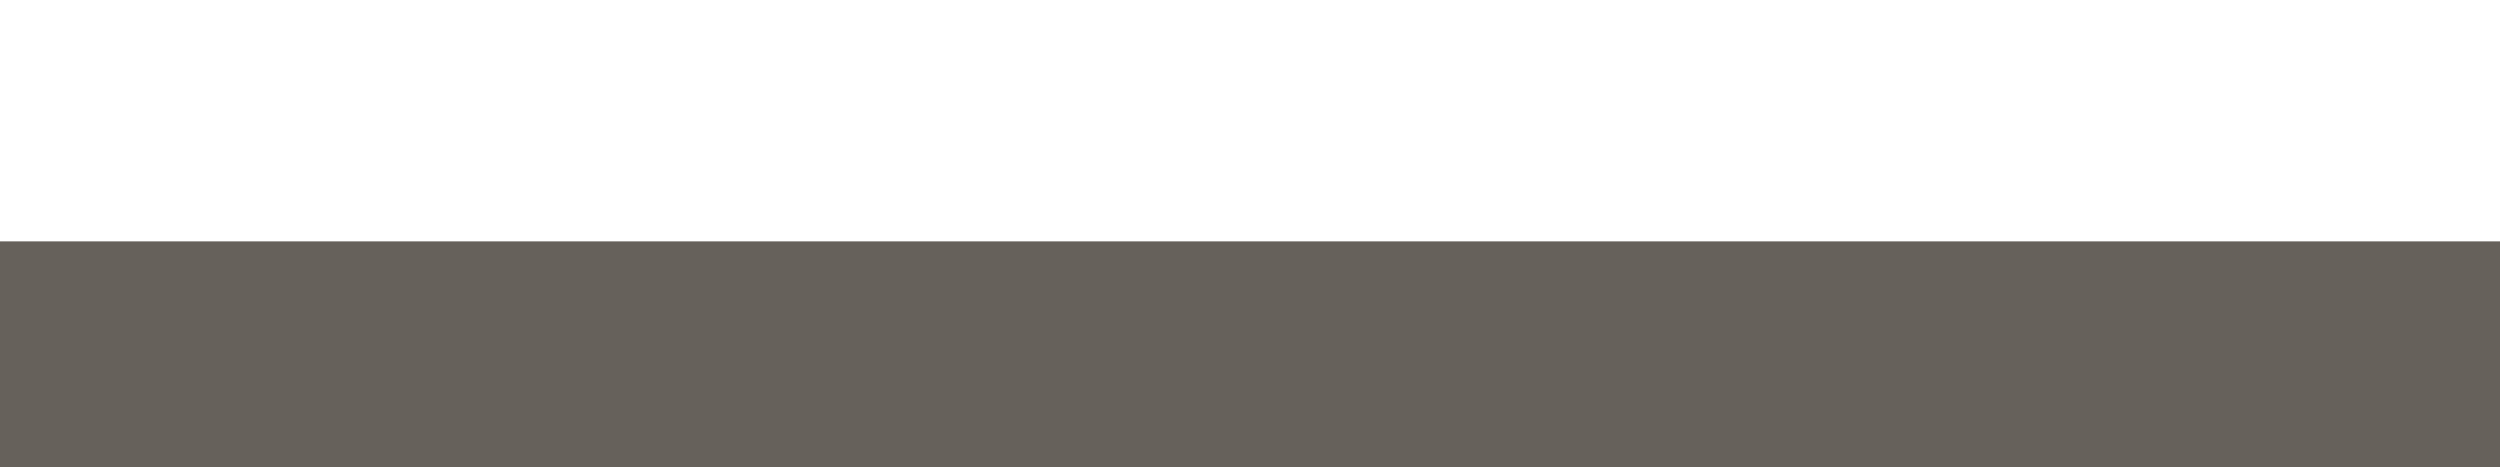<?xml version="1.0" encoding="UTF-8" standalone="no"?>
<!-- Created with Inkscape (http://www.inkscape.org/) -->

<svg
   xmlns:dc="http://purl.org/dc/elements/1.1/"
   xmlns:cc="http://creativecommons.org/ns#"
   xmlns:rdf="http://www.w3.org/1999/02/22-rdf-syntax-ns#"
   xmlns:svg="http://www.w3.org/2000/svg"
   xmlns="http://www.w3.org/2000/svg"
   xmlns:sodipodi="http://sodipodi.sourceforge.net/DTD/sodipodi-0.dtd"
   xmlns:inkscape="http://www.inkscape.org/namespaces/inkscape"
   width="371.491"
   height="69.408"
   viewBox="0 0 98.29 18.364"
   version="1.1"
   id="svg8"
   inkscape:version="0.92.2 (unknown)"
   sodipodi:docname="poex-wordmark.svg"
   inkscape:export-filename="/home/christopher/Documents/Repositories/github.com/poexio/poex-visual-identity/wordmark/poex-wordmark.png"
   inkscape:export-xdpi="264.62"
   inkscape:export-ydpi="264.62">
  <defs
     id="defs2" />
  <sodipodi:namedview
     id="base"
     pagecolor="#ffffff"
     bordercolor="#666666"
     borderopacity="1.0"
     inkscape:pageopacity="0"
     inkscape:pageshadow="2"
     inkscape:zoom="1.4"
     inkscape:cx="92.900629"
     inkscape:cy="-49.822812"
     inkscape:document-units="mm"
     inkscape:current-layer="layer1"
     showgrid="false"
     fit-margin-top="0"
     fit-margin-left="0"
     fit-margin-right="0"
     fit-margin-bottom="0"
     units="px"
     inkscape:window-width="499"
     inkscape:window-height="353"
     inkscape:window-x="1417"
     inkscape:window-y="0"
     inkscape:window-maximized="0" />
  <g
     inkscape:label="Layer 1"
     inkscape:groupmode="layer"
     id="layer1"
     transform="translate(-45.776,-70.678)">
    <flowRoot
       xml:space="preserve"
       id="flowRoot4504"
       style="font-style:normal;font-weight:normal;font-size:40px;line-height:20px;font-family:Sans;letter-spacing:0px;word-spacing:0px;fill:#66615b;fill-opacity:1;stroke:none;stroke-width:1px;stroke-linecap:butt;stroke-linejoin:miter;stroke-opacity:1;"
       transform="scale(0.265)"><flowRegion
         id="flowRegion4506"
         style="fill:#66615b;fill-opacity:1;"><rect
           id="rect4508"
           width="404.081"
           height="52.974"
           x="165.714"
           y="302.52"
           style="fill:#66615b;fill-opacity:1;" /></flowRegion><flowPara
         id="flowPara4510"
         style="font-style:normal;font-variant:normal;font-weight:bold;font-stretch:normal;font-size:96px;font-family:Nunito;-inkscape-font-specification:'Nunito, Bold';font-variant-ligatures:normal;font-variant-caps:normal;font-variant-numeric:normal;font-feature-settings:normal;text-align:start;writing-mode:lr-tb;text-anchor:start;fill:#66615b;fill-opacity:1;">POEX.IO</flowPara></flowRoot>  </g>
</svg>
